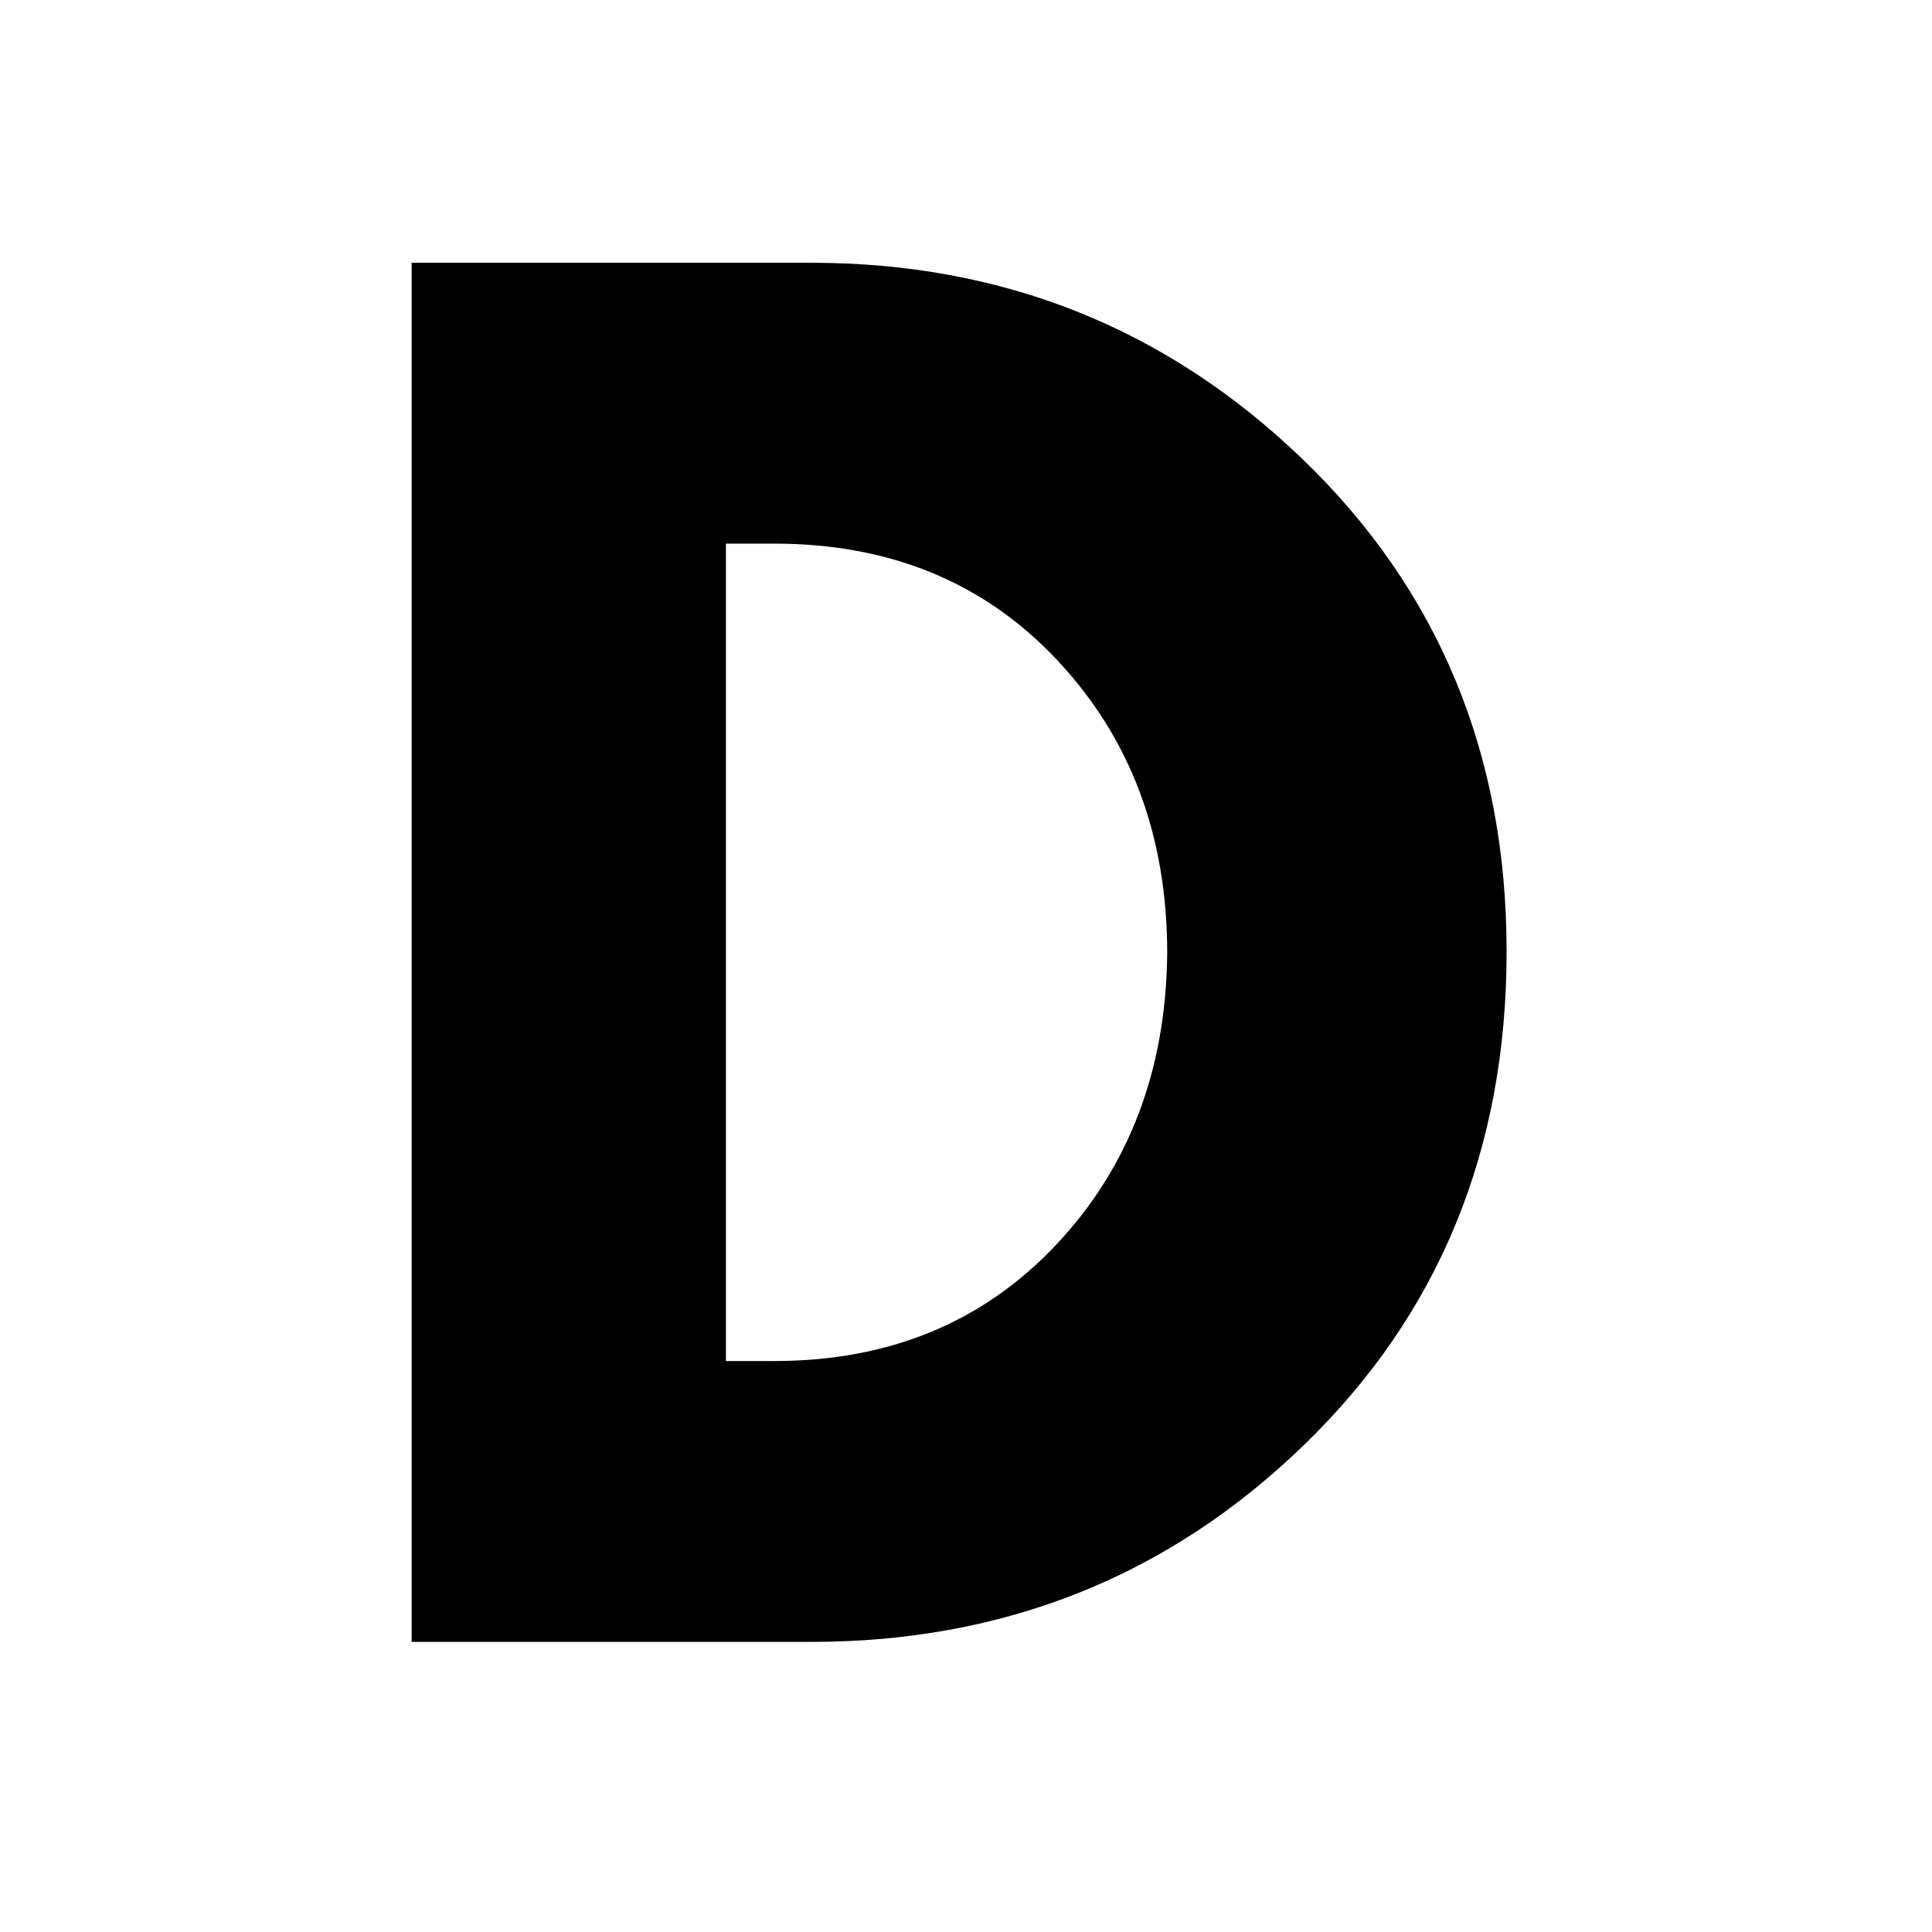 <svg xmlns="http://www.w3.org/2000/svg" xmlns:xlink="http://www.w3.org/1999/xlink" width="500" zoomAndPan="magnify" viewBox="0 0 375 375" height="500" preserveAspectRatio="xMidYMid meet" version="1.0"><defs><g/></defs><g fill="#000000" fill-opacity="1"><g transform="translate(60.429, 318.691)"><g><path d="M 19.469 -267.688 L 97.016 -267.688 C 134.223 -267.688 166.02 -254.977 192.406 -229.562 C 218.801 -204.145 232 -172.289 232 -134 C 232 -95.5 218.859 -63.539 192.578 -38.125 C 166.297 -12.707 134.441 0 97.016 0 L 19.469 0 Z M 80.469 -54.516 L 89.875 -54.516 C 112.156 -54.516 130.379 -62.031 144.547 -77.062 C 158.711 -92.094 165.906 -110.969 166.125 -133.688 C 166.125 -156.395 159.039 -175.316 144.875 -190.453 C 130.707 -205.598 112.375 -213.172 89.875 -213.172 L 80.469 -213.172 Z M 80.469 -54.516 "/></g></g></g></svg>